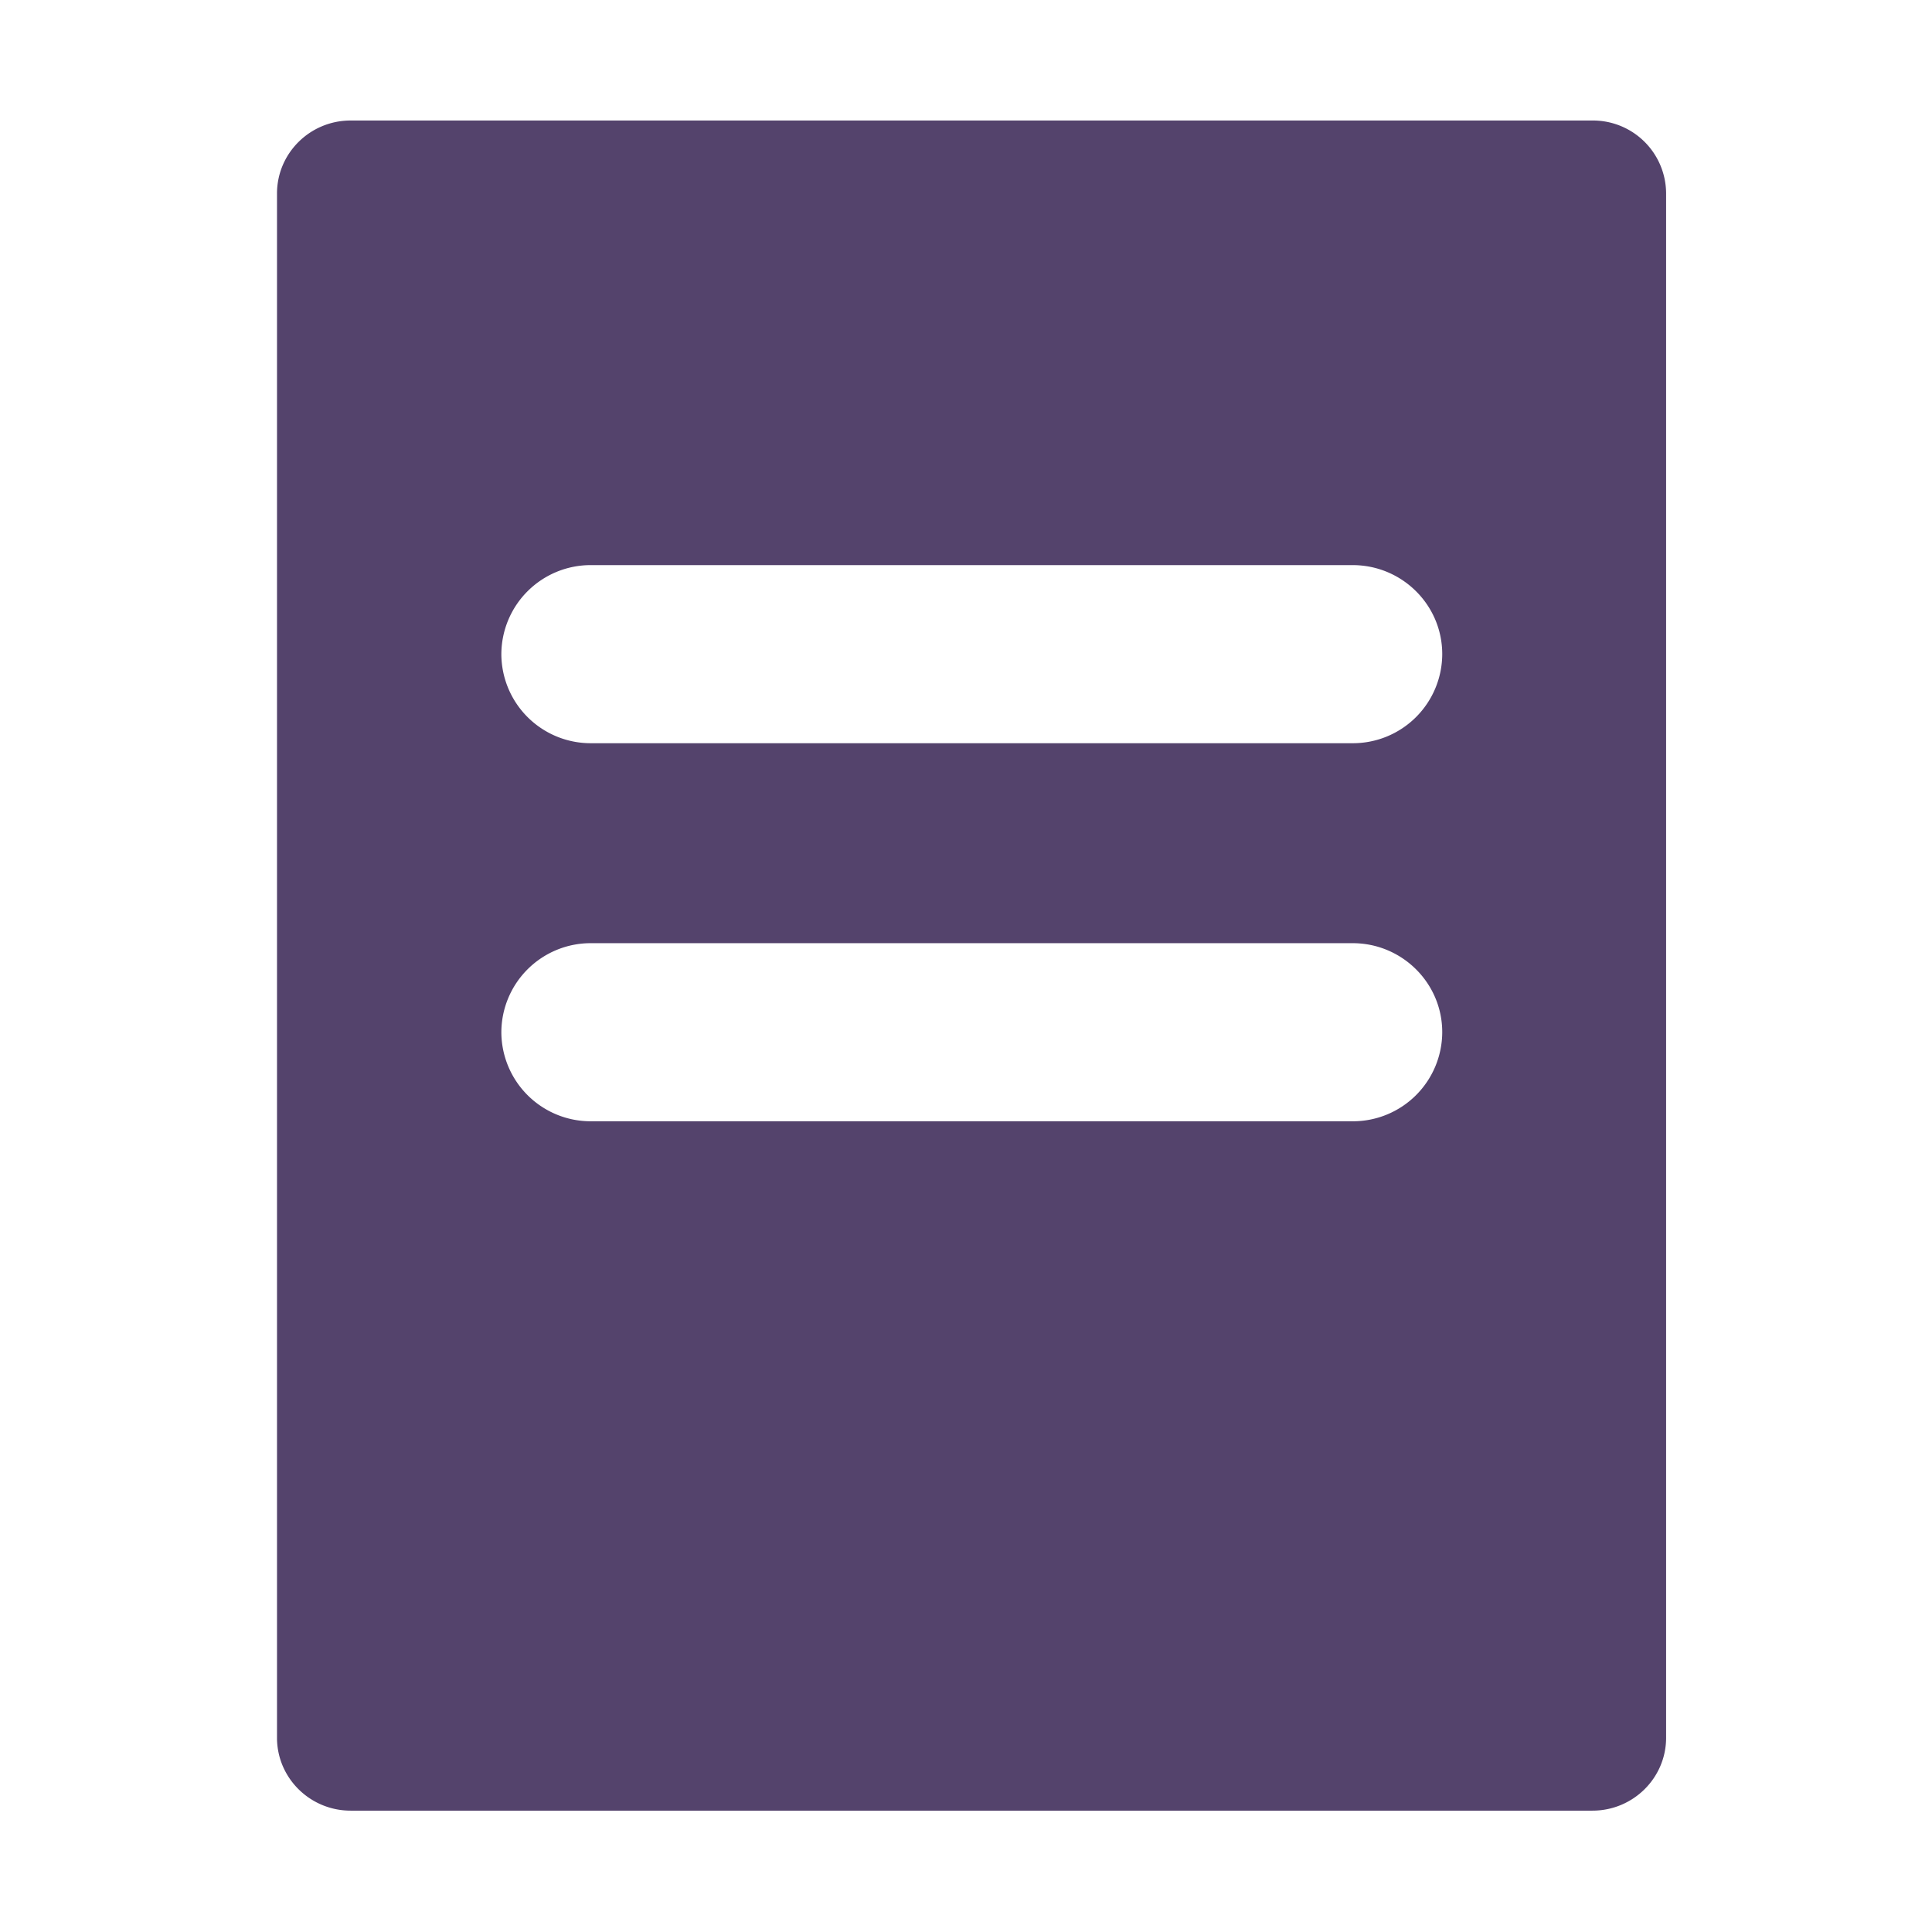 <?xml version="1.0" standalone="no"?><!DOCTYPE svg PUBLIC "-//W3C//DTD SVG 1.1//EN" "http://www.w3.org/Graphics/SVG/1.1/DTD/svg11.dtd"><svg class="icon" width="14px" height="14.00px" viewBox="0 0 1024 1024" version="1.1" xmlns="http://www.w3.org/2000/svg"><path d="M844.16 63.872H185.856c-21.504 0-39.04 17.28-39.04 38.72v818.432c0 21.376 17.536 38.656 39.04 38.656h658.176c21.504 0 39.04-17.28 39.04-38.656V102.592a38.784 38.784 0 0 0-39.04-38.72z m-127.232 530.432H313.216a47.36 47.36 0 0 1-47.488-47.232 47.36 47.36 0 0 1 47.488-47.168h403.712c26.176 0 47.488 21.12 47.488 47.168a47.36 47.36 0 0 1-47.488 47.232z m0-200.384H313.216a47.36 47.36 0 0 1-47.488-47.232 47.36 47.36 0 0 1 47.488-47.168h403.712c26.176 0 47.488 21.12 47.488 47.168a47.36 47.36 0 0 1-47.488 47.232z" fill="#54436C" /></svg>